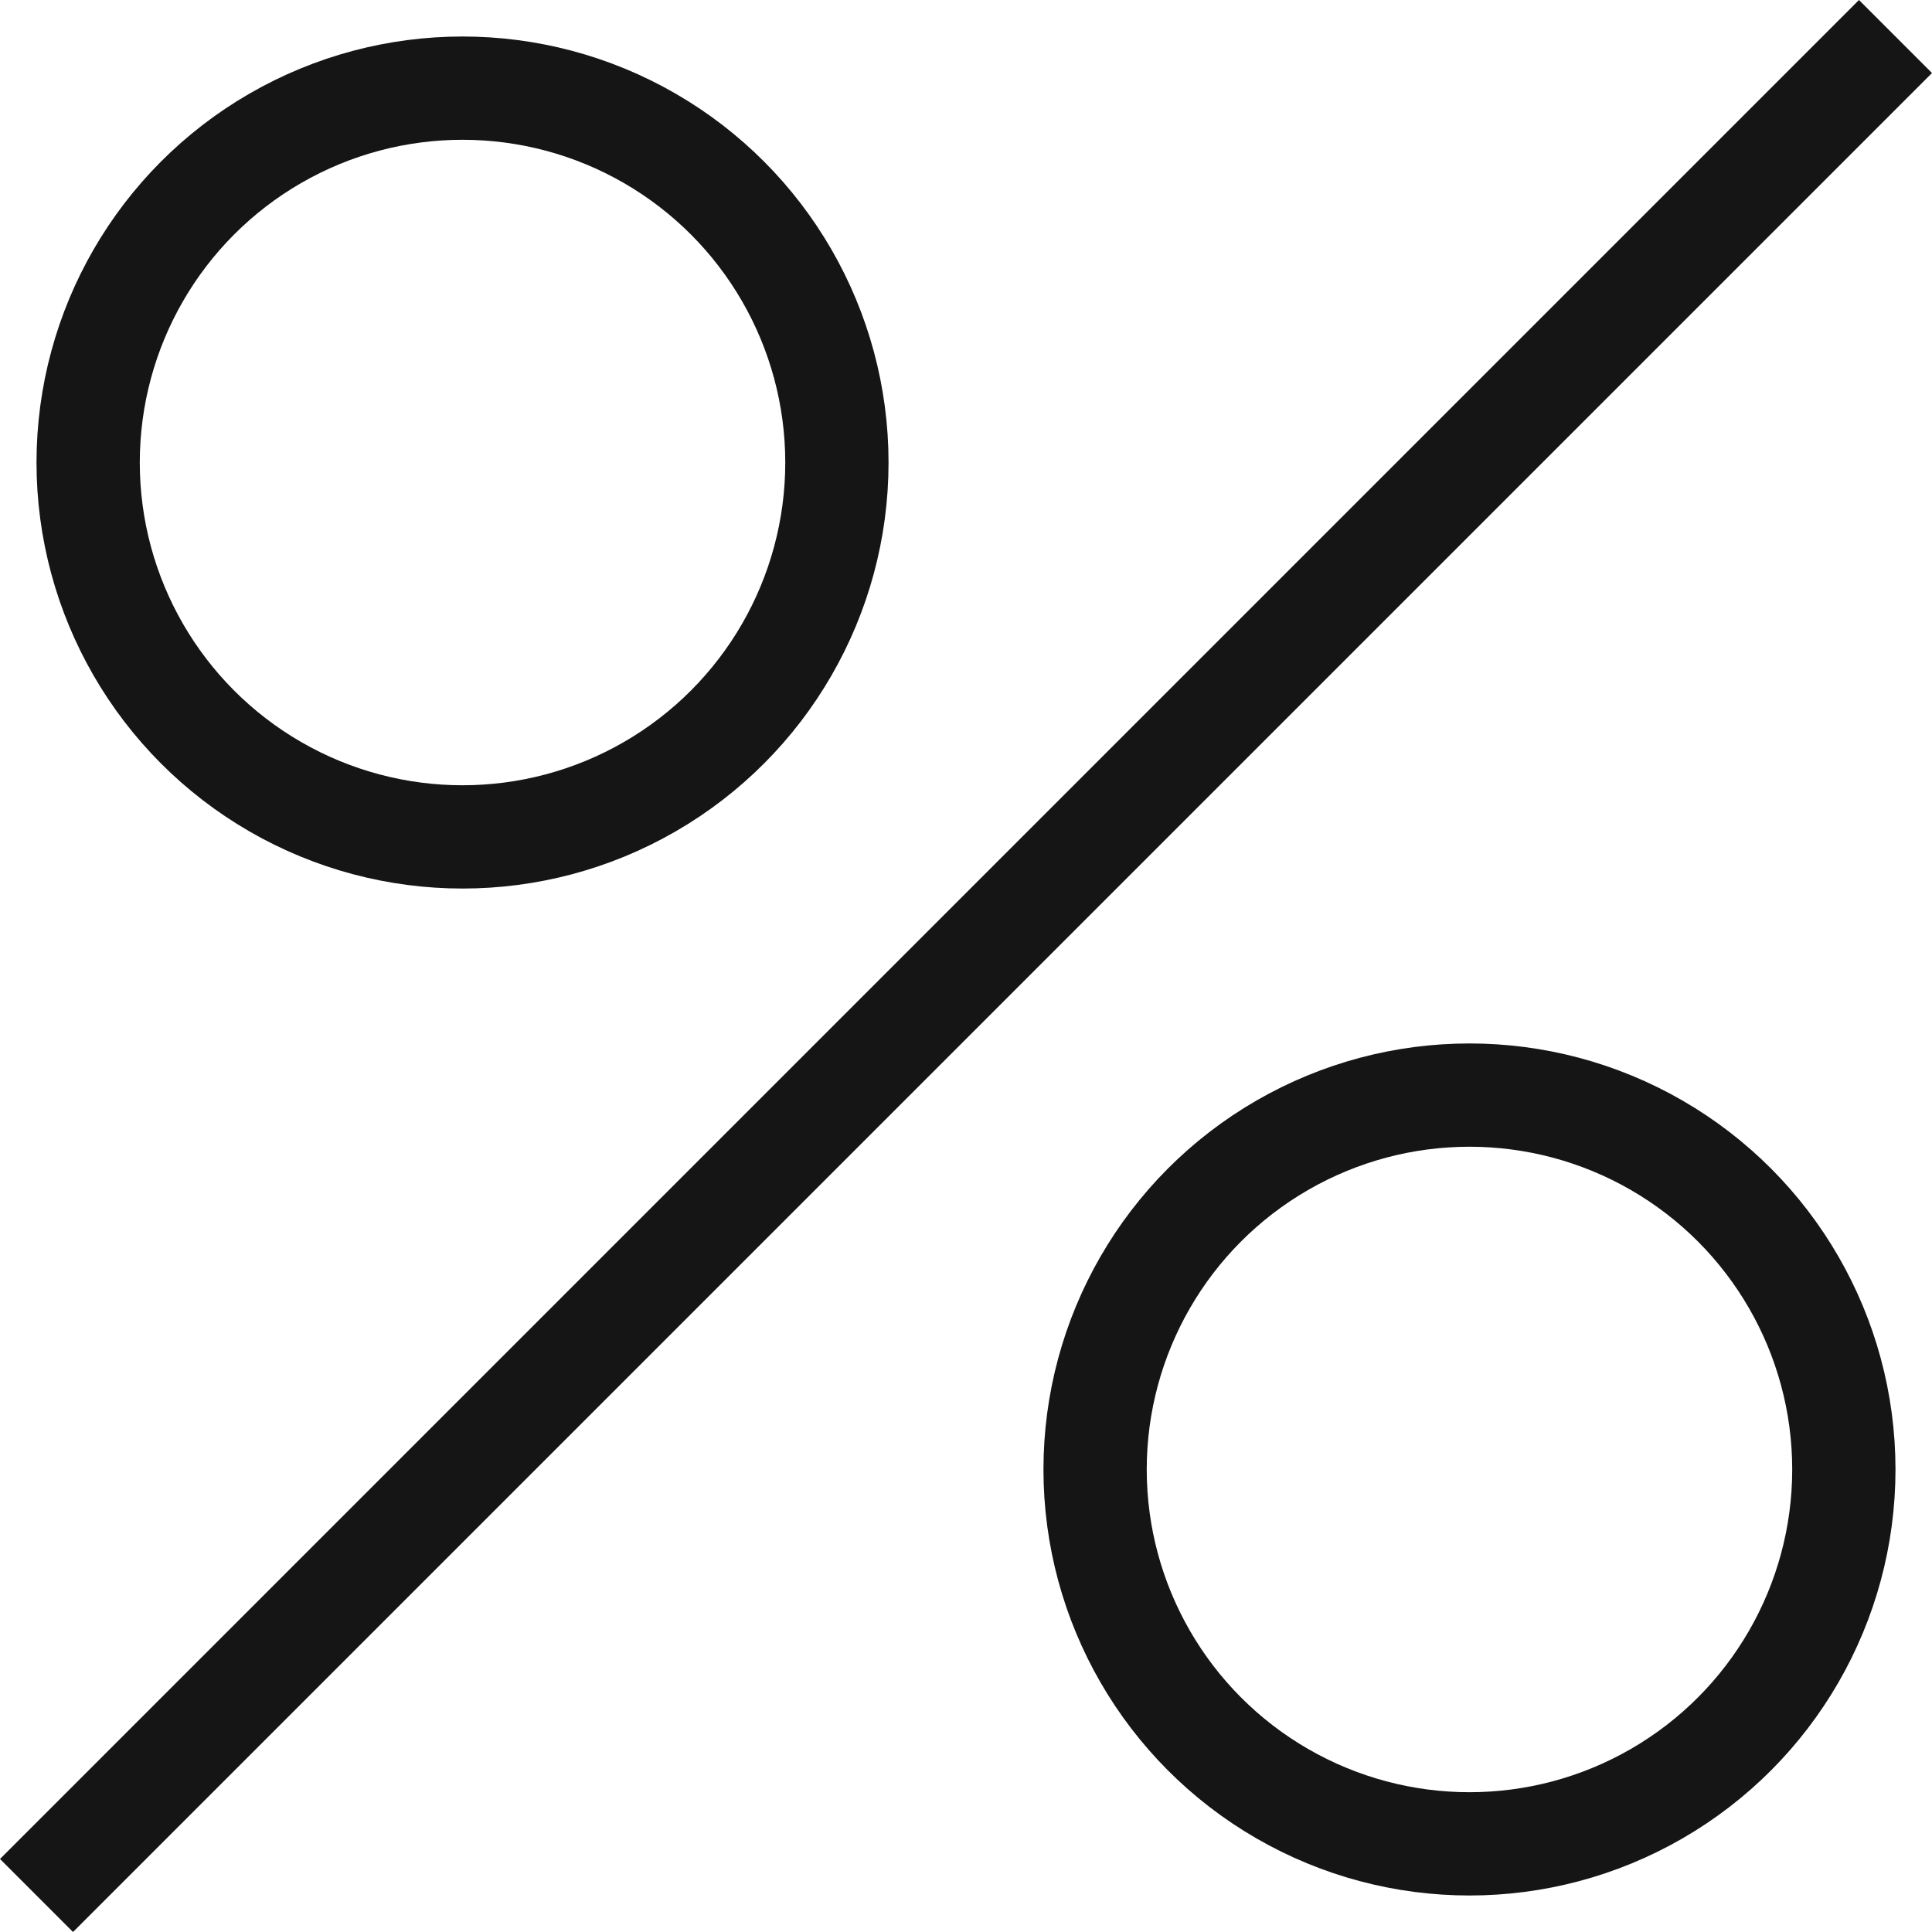 <svg xmlns="http://www.w3.org/2000/svg" width="74.828" height="74.829" viewBox="0 0 74.828 74.829">
  <g id="Group_36622" data-name="Group 36622" transform="translate(-182.586 -2310.586)">
    <g id="Ellipse_243" data-name="Ellipse 243" transform="translate(184 2312)" fill="none" stroke="#151515" stroke-width="4">
      <circle cx="16.5" cy="16.5" r="16.5" stroke="none"/>
      <circle cx="16.5" cy="16.5" r="14.5" fill="none"/>
    </g>
    <line id="Line_1477" data-name="Line 1477" y1="72" x2="72" transform="translate(184 2312)" fill="none" stroke="#151515" stroke-width="4"/>
    <g id="Ellipse_244" data-name="Ellipse 244" transform="translate(223 2351)" fill="none" stroke="#151515" stroke-width="4">
      <circle cx="16.5" cy="16.5" r="16.5" stroke="none"/>
      <circle cx="16.5" cy="16.5" r="14.5" fill="none"/>
    </g>
  </g>
</svg>
